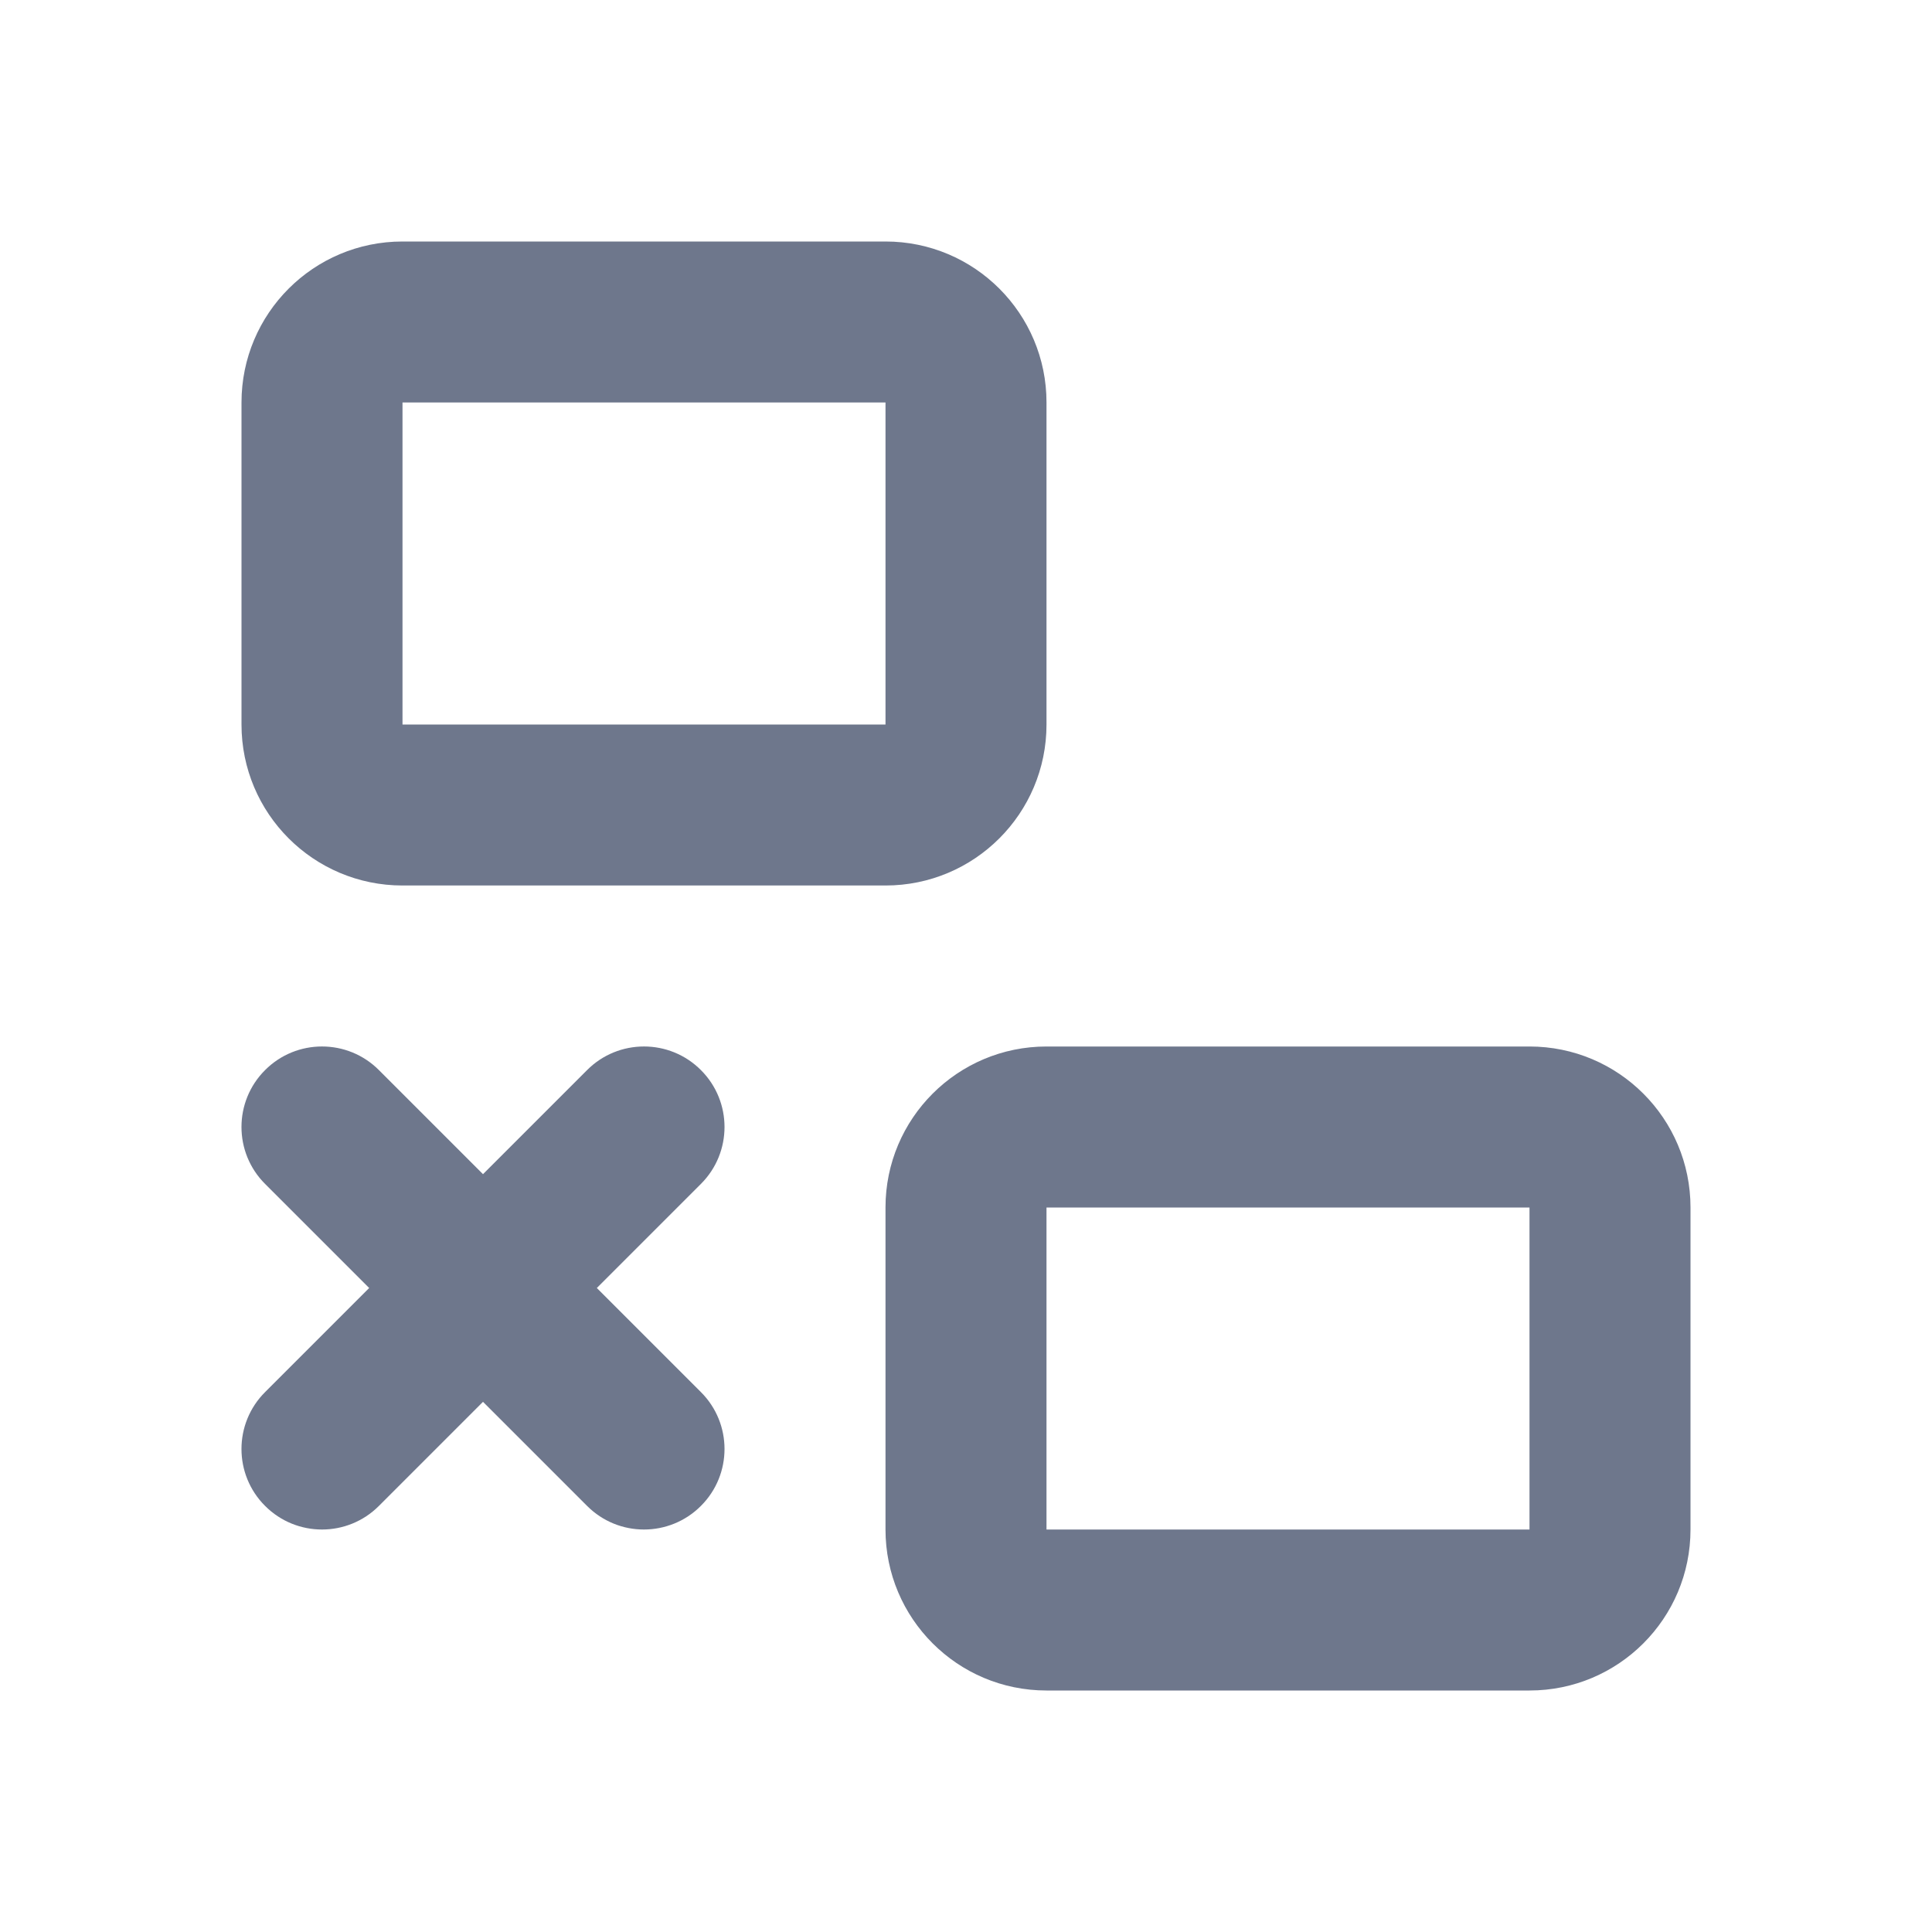 <svg width="24" height="24" viewBox="0 0 24 24" fill="none" xmlns="http://www.w3.org/2000/svg">
<path fill-rule="evenodd" clip-rule="evenodd" d="M5 3C3.895 3 3 3.895 3 5V9C3 10.105 3.895 11 5 11H11C12.105 11 13 10.105 13 9V5C13 3.895 12.105 3 11 3H5ZM5 5H11V9H5V5ZM13 13C11.895 13 11 13.895 11 15V19C11 20.105 11.895 21 13 21H19C20.105 21 21 20.105 21 19V15C21 13.895 20.105 13 19 13H13ZM13 15H19V19H13V15ZM3.293 13.293C3.683 12.902 4.317 12.902 4.707 13.293L6 14.586L7.293 13.293C7.683 12.902 8.317 12.902 8.707 13.293C9.098 13.683 9.098 14.317 8.707 14.707L7.414 16L8.707 17.293C9.098 17.683 9.098 18.317 8.707 18.707C8.317 19.098 7.683 19.098 7.293 18.707L6 17.414L4.707 18.707C4.317 19.098 3.683 19.098 3.293 18.707C2.902 18.317 2.902 17.683 3.293 17.293L4.586 16L3.293 14.707C2.902 14.317 2.902 13.683 3.293 13.293Z" fill="#6E778C"/>
</svg>
